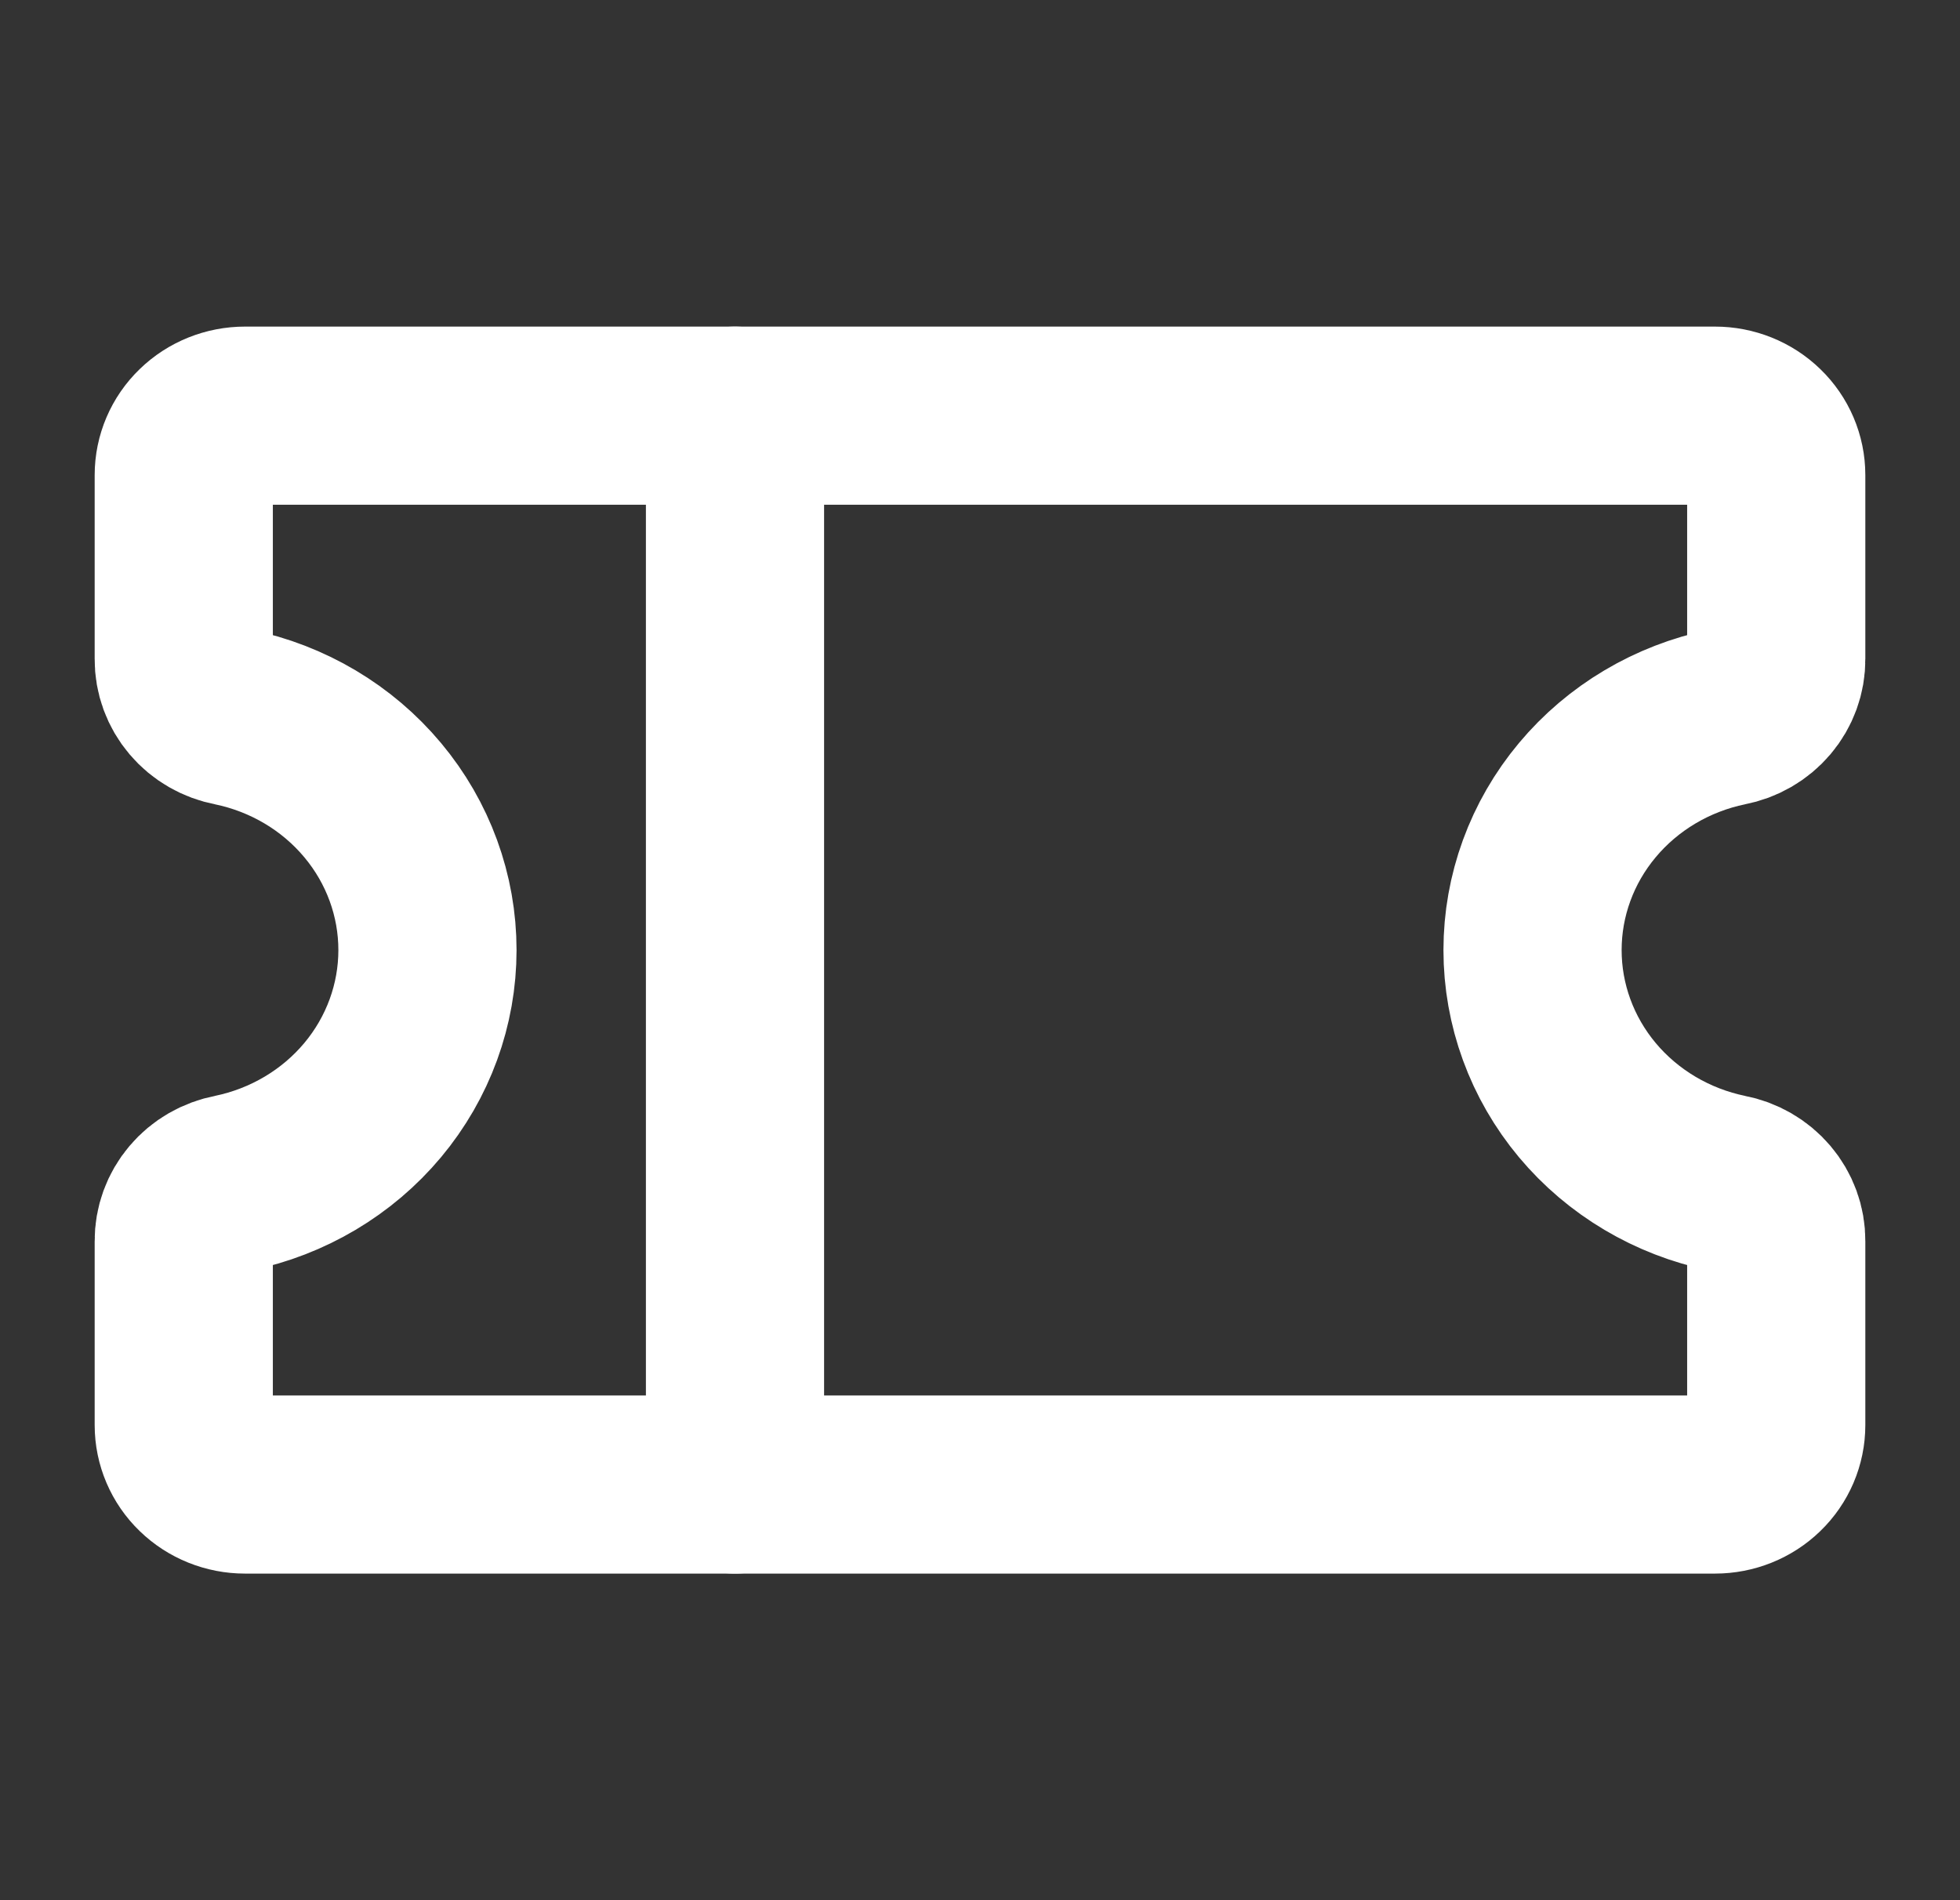 <svg width="33" height="32" viewBox="0 0 33 32" fill="none" xmlns="http://www.w3.org/2000/svg">
<rect x="0" y="0" width="33" height="32" fill="#333333" stroke="none"/>
<path d="M12.375 7V25" stroke="white" stroke-width="3" stroke-linecap="round" stroke-linejoin="round"/>
<path d="M3.094 20.9C3.092 20.67 3.174 20.446 3.325 20.268C3.475 20.09 3.686 19.969 3.919 19.925C4.846 19.734 5.678 19.24 6.275 18.526C6.872 17.811 7.197 16.919 7.197 16C7.197 15.081 6.872 14.189 6.275 13.475C5.678 12.76 4.846 12.266 3.919 12.075C3.686 12.031 3.475 11.91 3.325 11.732C3.174 11.554 3.092 11.33 3.094 11.1V8C3.094 7.735 3.202 7.48 3.396 7.293C3.589 7.105 3.852 7 4.125 7H28.875C29.148 7 29.411 7.105 29.604 7.293C29.798 7.48 29.906 7.735 29.906 8V11.1C29.908 11.33 29.826 11.554 29.675 11.732C29.524 11.91 29.314 12.031 29.081 12.075C28.154 12.266 27.322 12.76 26.725 13.475C26.128 14.189 25.803 15.081 25.803 16C25.803 16.919 26.128 17.811 26.725 18.526C27.322 19.24 28.154 19.734 29.081 19.925C29.314 19.969 29.524 20.09 29.675 20.268C29.826 20.446 29.908 20.67 29.906 20.9V24C29.906 24.265 29.798 24.52 29.604 24.707C29.411 24.895 29.148 25 28.875 25H4.125C3.852 25 3.589 24.895 3.396 24.707C3.202 24.52 3.094 24.265 3.094 24V20.9Z" stroke="white" stroke-width="3" stroke-linecap="round" stroke-linejoin="round"/>
</svg>
